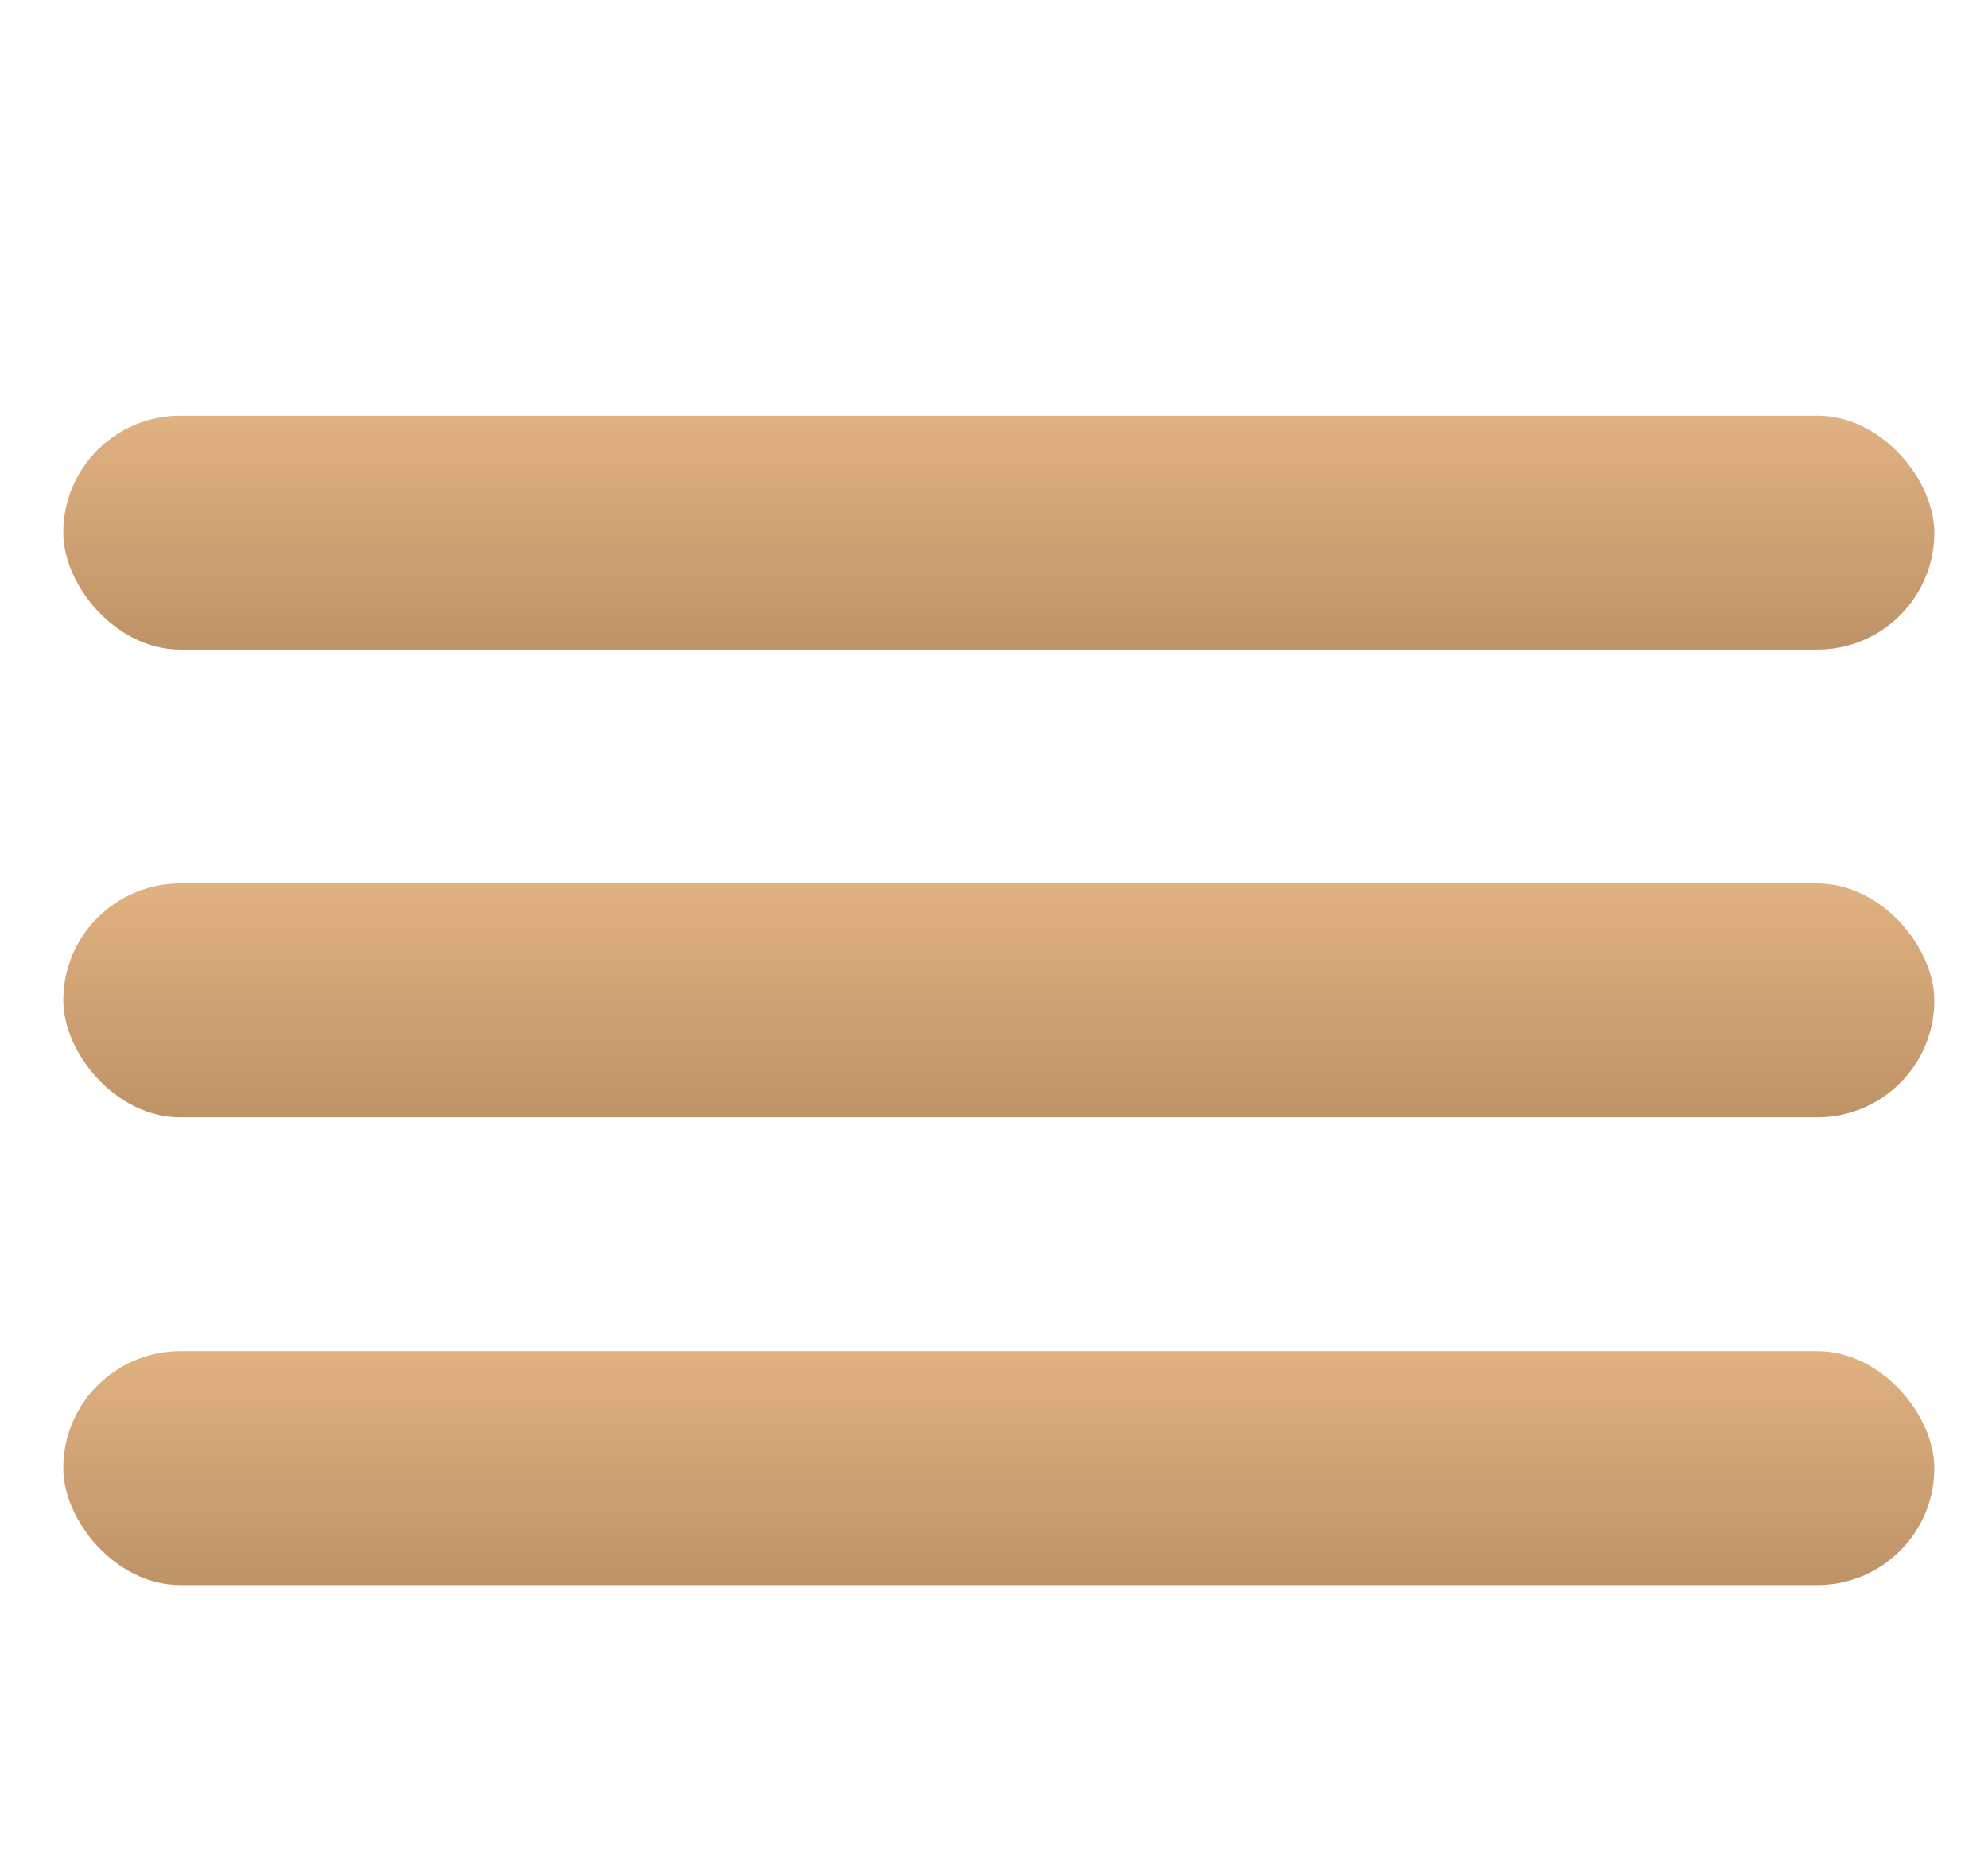<svg width="17" height="16" viewBox="0 0 17 16" fill="none" xmlns="http://www.w3.org/2000/svg">
<g clip-path="url(#clip0_3982_64321)">
<rect x="0.541" y="3.555" width="16" height="2" rx="1" fill="url(#paint0_linear_3982_64321)"/>
<rect x="0.541" y="7.555" width="16" height="2" rx="1" fill="url(#paint1_linear_3982_64321)"/>
<rect x="0.541" y="11.555" width="16" height="2" rx="1" fill="url(#paint2_linear_3982_64321)"/>
</g>
<defs>
<linearGradient id="paint0_linear_3982_64321" x1="8.541" y1="3.569" x2="8.541" y2="5.552" gradientUnits="userSpaceOnUse">
<stop stop-color="#E0B181"/>
<stop offset="1" stop-color="#BE9367"/>
</linearGradient>
<linearGradient id="paint1_linear_3982_64321" x1="8.541" y1="7.569" x2="8.541" y2="9.552" gradientUnits="userSpaceOnUse">
<stop stop-color="#E0B181"/>
<stop offset="1" stop-color="#BE9367"/>
</linearGradient>
<linearGradient id="paint2_linear_3982_64321" x1="8.541" y1="11.569" x2="8.541" y2="13.552" gradientUnits="userSpaceOnUse">
<stop stop-color="#E0B181"/>
<stop offset="1" stop-color="#BE9367"/>
</linearGradient>
<clipPath id="clip0_3982_64321">
<rect width="16" height="16" fill="white" transform="translate(0.539)"/>
</clipPath>
</defs>
</svg>
